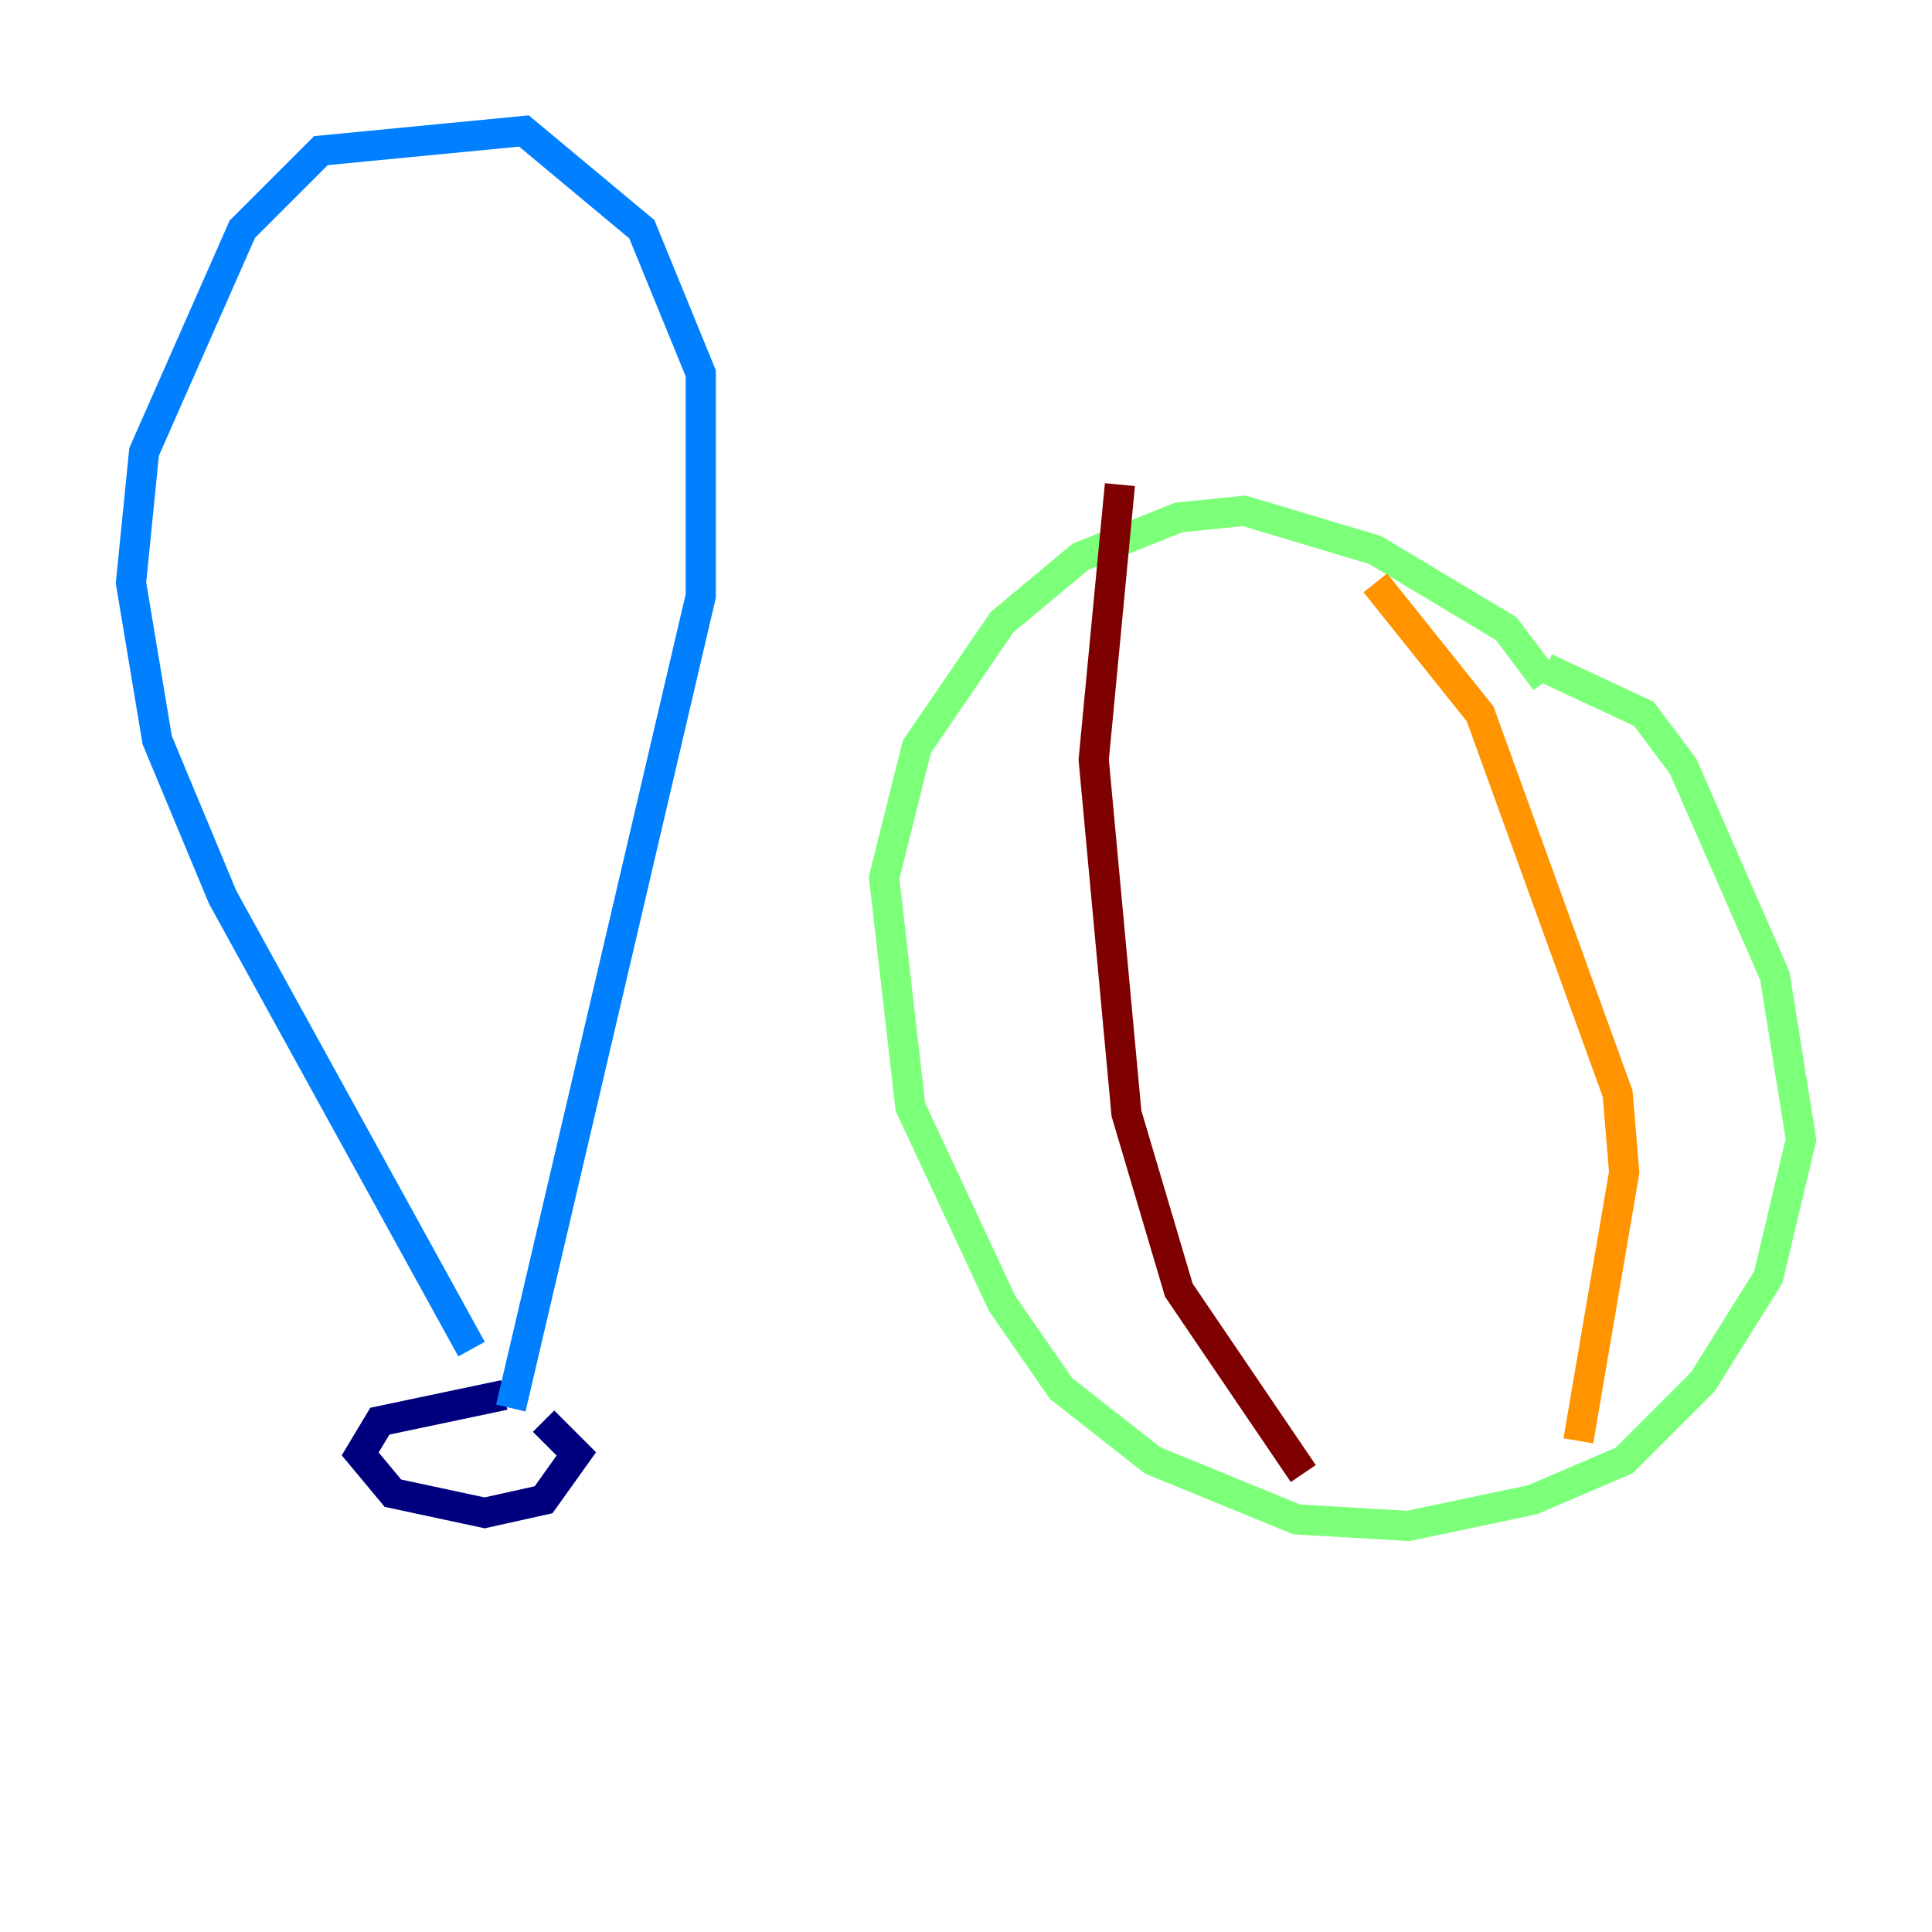 <?xml version="1.0" encoding="utf-8" ?>
<svg baseProfile="tiny" height="128" version="1.2" viewBox="0,0,128,128" width="128" xmlns="http://www.w3.org/2000/svg" xmlns:ev="http://www.w3.org/2001/xml-events" xmlns:xlink="http://www.w3.org/1999/xlink"><defs /><polyline fill="none" points="33.41,92.42 25.166,94.156 23.864,96.325 26.034,98.929 32.108,100.231 36.014,99.363 38.183,96.325 36.014,94.156" stroke="#00007f" stroke-width="2" /><polyline fill="none" points="33.844,93.288 46.427,39.485 46.427,24.732 42.522,15.186 34.712,8.678 21.261,9.98 16.054,15.186 9.546,29.939 8.678,38.617 10.414,49.031 14.752,59.444 31.241,89.383" stroke="#0080ff" stroke-width="2" /><polyline fill="none" points="102.4,45.125 99.797,41.654 91.119,36.447 82.441,33.844 78.102,34.278 71.593,36.881 66.386,41.22 60.746,49.464 58.576,58.142 60.312,73.329 66.386,86.346 70.291,91.986 76.366,96.759 85.912,100.664 93.288,101.098 101.532,99.363 107.607,96.759 112.814,91.552 117.153,84.61 119.322,75.498 117.586,64.651 111.512,50.766 108.909,47.295 102.4,44.258" stroke="#7cff79" stroke-width="2" /><polyline fill="none" points="91.119,38.617 98.061,47.295 107.173,72.461 107.607,77.668 104.57,95.458" stroke="#ff9400" stroke-width="2" /><polyline fill="none" points="74.197,32.108 72.461,50.332 74.63,73.763 78.102,85.478 86.346,97.627" stroke="#7f0000" stroke-width="2" /></svg>